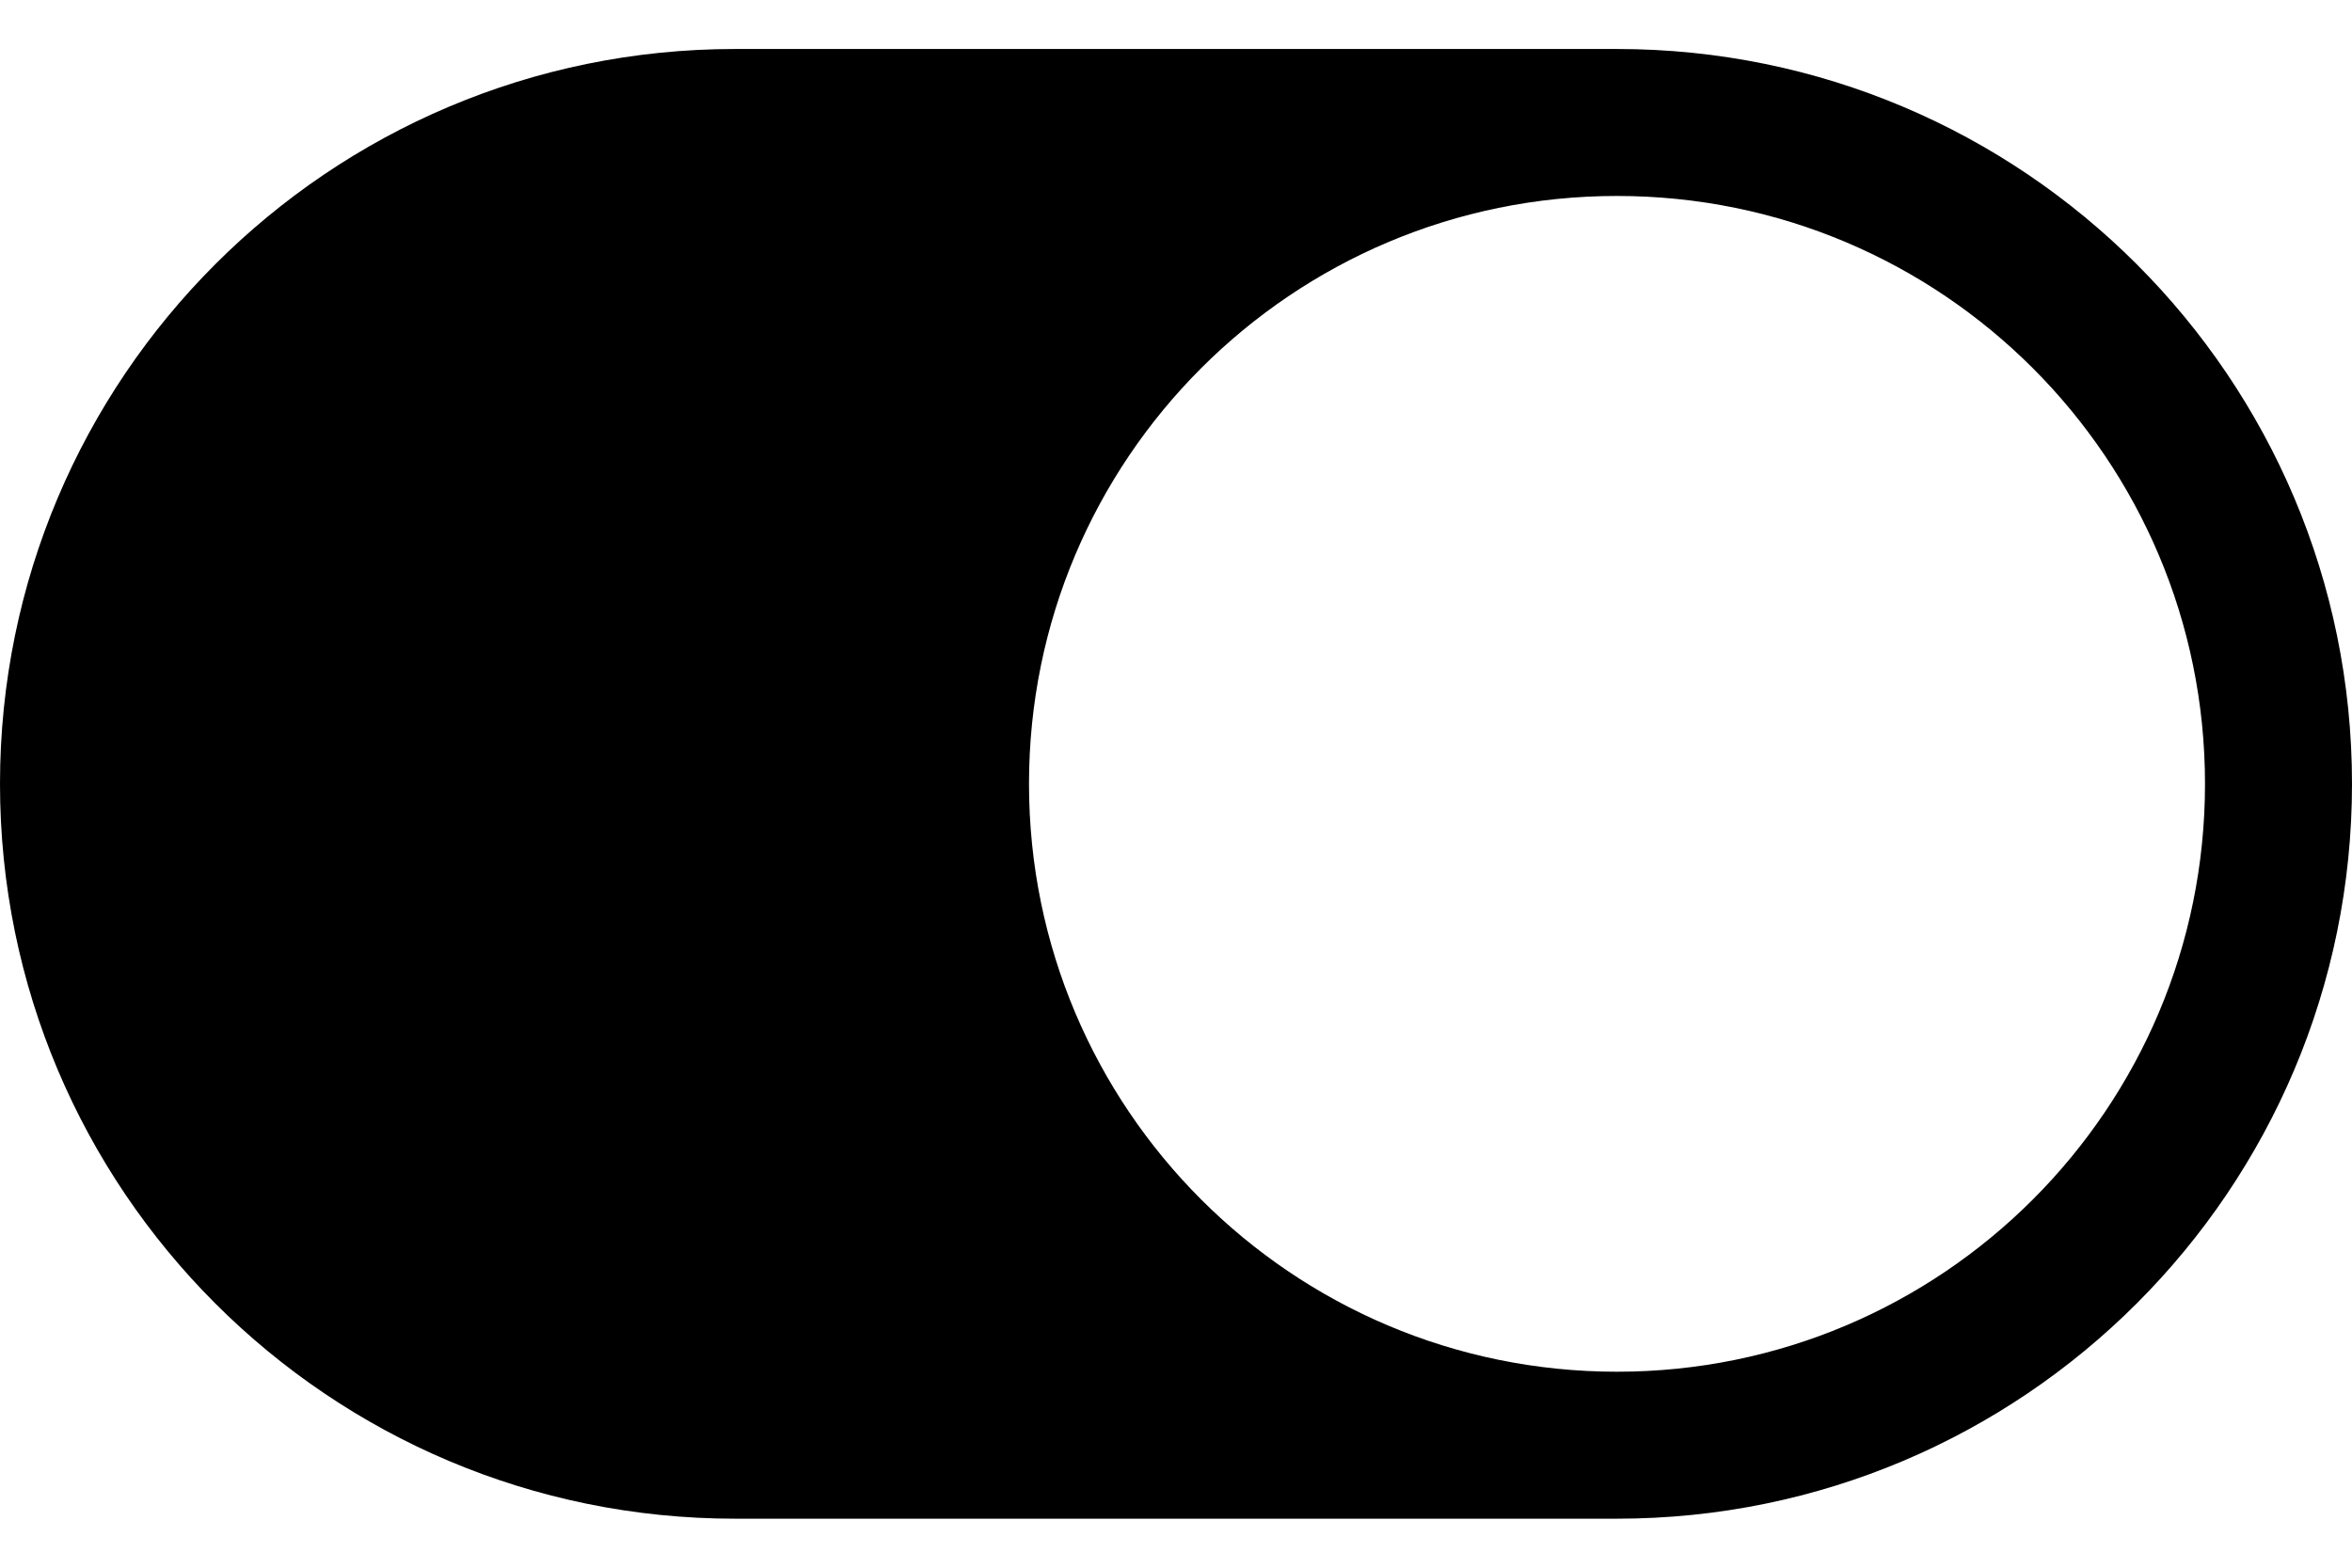 ﻿<?xml version="1.0" encoding="utf-8"?>
<svg version="1.1" xmlns:xlink="http://www.w3.org/1999/xlink" width="24px" height="16px" xmlns="http://www.w3.org/2000/svg">
  <defs>
    <pattern id="BGPattern" patternUnits="userSpaceOnUse" alignment="0 0" imageRepeat="None" />
    <mask fill="white" id="Clip6436">
      <path d="M 16.5 0.5  L 7.5 0.5  C 3.358 0.5  0 3.858  0 8  C 0 12.142  3.358 15.5  7.5 15.5  L 16.5 15.5  C 20.642 15.5  24 12.142  24 8  C 24 3.858  20.642 0.5  16.5 0.5  Z M 22.5 8  C 22.5 11.314  19.814 14  16.5 14  C 13.186 14  10.5 11.314  10.5 8  C 10.5 4.686  13.186 2  16.5 2  C 19.814 2  22.5 4.686  22.5 8  Z " fill-rule="evenodd" />
    </mask>
  </defs>
  <g>
    <path d="M 16.5 0.5  L 7.5 0.5  C 3.358 0.5  0 3.858  0 8  C 0 12.142  3.358 15.5  7.5 15.5  L 16.5 15.5  C 20.642 15.5  24 12.142  24 8  C 24 3.858  20.642 0.5  16.5 0.5  Z M 22.5 8  C 22.5 11.314  19.814 14  16.5 14  C 13.186 14  10.5 11.314  10.5 8  C 10.5 4.686  13.186 2  16.5 2  C 19.814 2  22.5 4.686  22.5 8  Z " fill-rule="nonzero" fill="rgba(0, 0, 0, 1)" stroke="none" class="fill" />
    <path d="M 16.5 0.5  L 7.5 0.5  C 3.358 0.5  0 3.858  0 8  C 0 12.142  3.358 15.5  7.5 15.5  L 16.5 15.5  C 20.642 15.5  24 12.142  24 8  C 24 3.858  20.642 0.5  16.5 0.5  Z " stroke-width="0" stroke-dasharray="0" stroke="rgba(255, 255, 255, 0)" fill="none" class="stroke" mask="url(#Clip6436)" />
    <path d="M 22.5 8  C 22.5 11.314  19.814 14  16.5 14  C 13.186 14  10.5 11.314  10.5 8  C 10.5 4.686  13.186 2  16.5 2  C 19.814 2  22.5 4.686  22.5 8  Z " stroke-width="0" stroke-dasharray="0" stroke="rgba(255, 255, 255, 0)" fill="none" class="stroke" mask="url(#Clip6436)" />
  </g>
</svg>